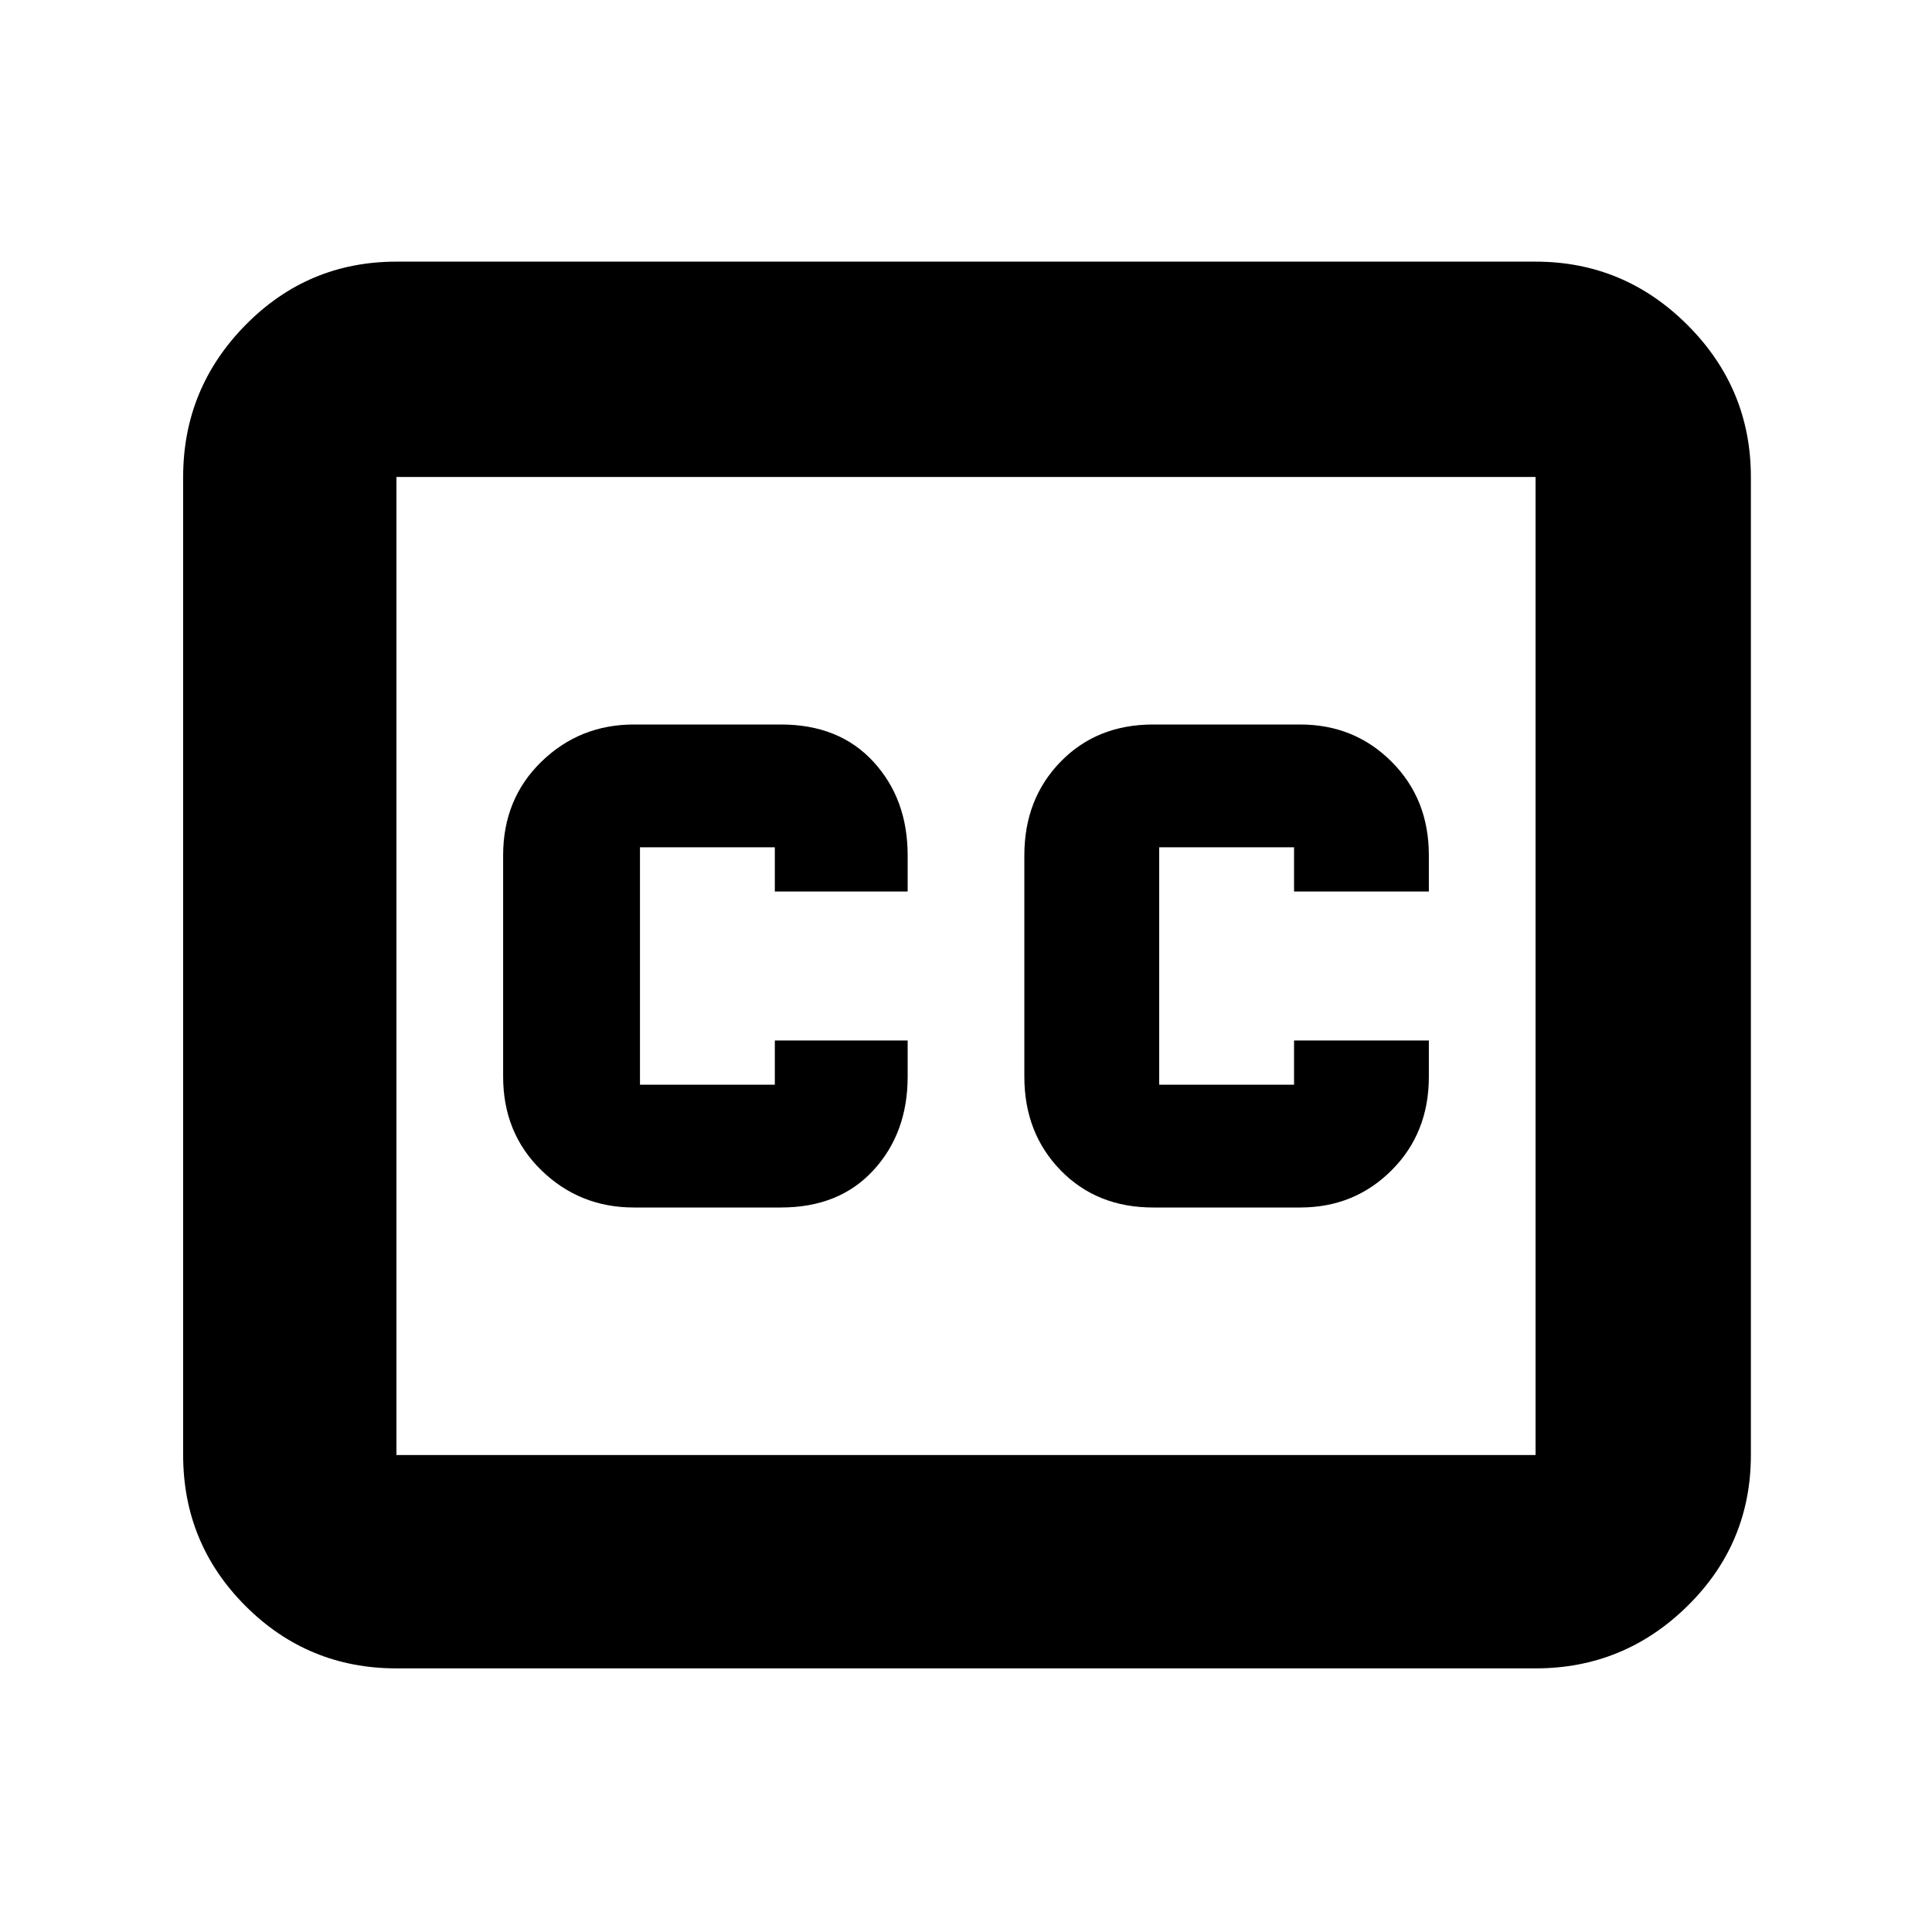 <svg xmlns="http://www.w3.org/2000/svg" height="40" width="40"><path d="M13.125 25H16.167Q17.375 25 18.083 24.229Q18.792 23.458 18.792 22.292V21.542H16.042V22.458Q16.042 22.458 16.042 22.458Q16.042 22.458 16.042 22.458H13.25Q13.25 22.458 13.25 22.458Q13.25 22.458 13.25 22.458V17.542Q13.25 17.542 13.25 17.542Q13.25 17.542 13.25 17.542H16.042Q16.042 17.542 16.042 17.542Q16.042 17.542 16.042 17.542V18.458H18.792V17.708Q18.792 16.542 18.083 15.771Q17.375 15 16.167 15H13.125Q12 15 11.208 15.771Q10.417 16.542 10.417 17.708V22.292Q10.417 23.458 11.208 24.229Q12 25 13.125 25ZM23.875 25H26.917Q28.042 25 28.812 24.229Q29.583 23.458 29.583 22.292V21.542H26.792V22.458Q26.792 22.458 26.792 22.458Q26.792 22.458 26.792 22.458H24Q24 22.458 24 22.458Q24 22.458 24 22.458V17.542Q24 17.542 24 17.542Q24 17.542 24 17.542H26.792Q26.792 17.542 26.792 17.542Q26.792 17.542 26.792 17.542V18.458H29.583V17.708Q29.583 16.542 28.812 15.771Q28.042 15 26.917 15H23.875Q22.708 15 21.958 15.771Q21.208 16.542 21.208 17.708V22.292Q21.208 23.458 21.958 24.229Q22.708 25 23.875 25ZM8.208 5.417H31.792Q33.625 5.417 34.938 6.729Q36.25 8.042 36.25 9.875V30.125Q36.25 31.958 34.938 33.25Q33.625 34.542 31.792 34.542H8.208Q6.375 34.542 5.083 33.25Q3.792 31.958 3.792 30.125V9.875Q3.792 8.042 5.083 6.729Q6.375 5.417 8.208 5.417ZM8.208 9.875V30.125Q8.208 30.125 8.208 30.125Q8.208 30.125 8.208 30.125H31.792Q31.792 30.125 31.792 30.125Q31.792 30.125 31.792 30.125V9.875Q31.792 9.875 31.792 9.875Q31.792 9.875 31.792 9.875H8.208Q8.208 9.875 8.208 9.875Q8.208 9.875 8.208 9.875ZM8.208 30.125V9.875Q8.208 9.875 8.208 9.875Q8.208 9.875 8.208 9.875Q8.208 9.875 8.208 9.875Q8.208 9.875 8.208 9.875V30.125Q8.208 30.125 8.208 30.125Q8.208 30.125 8.208 30.125Q8.208 30.125 8.208 30.125Q8.208 30.125 8.208 30.125Z"/></svg>